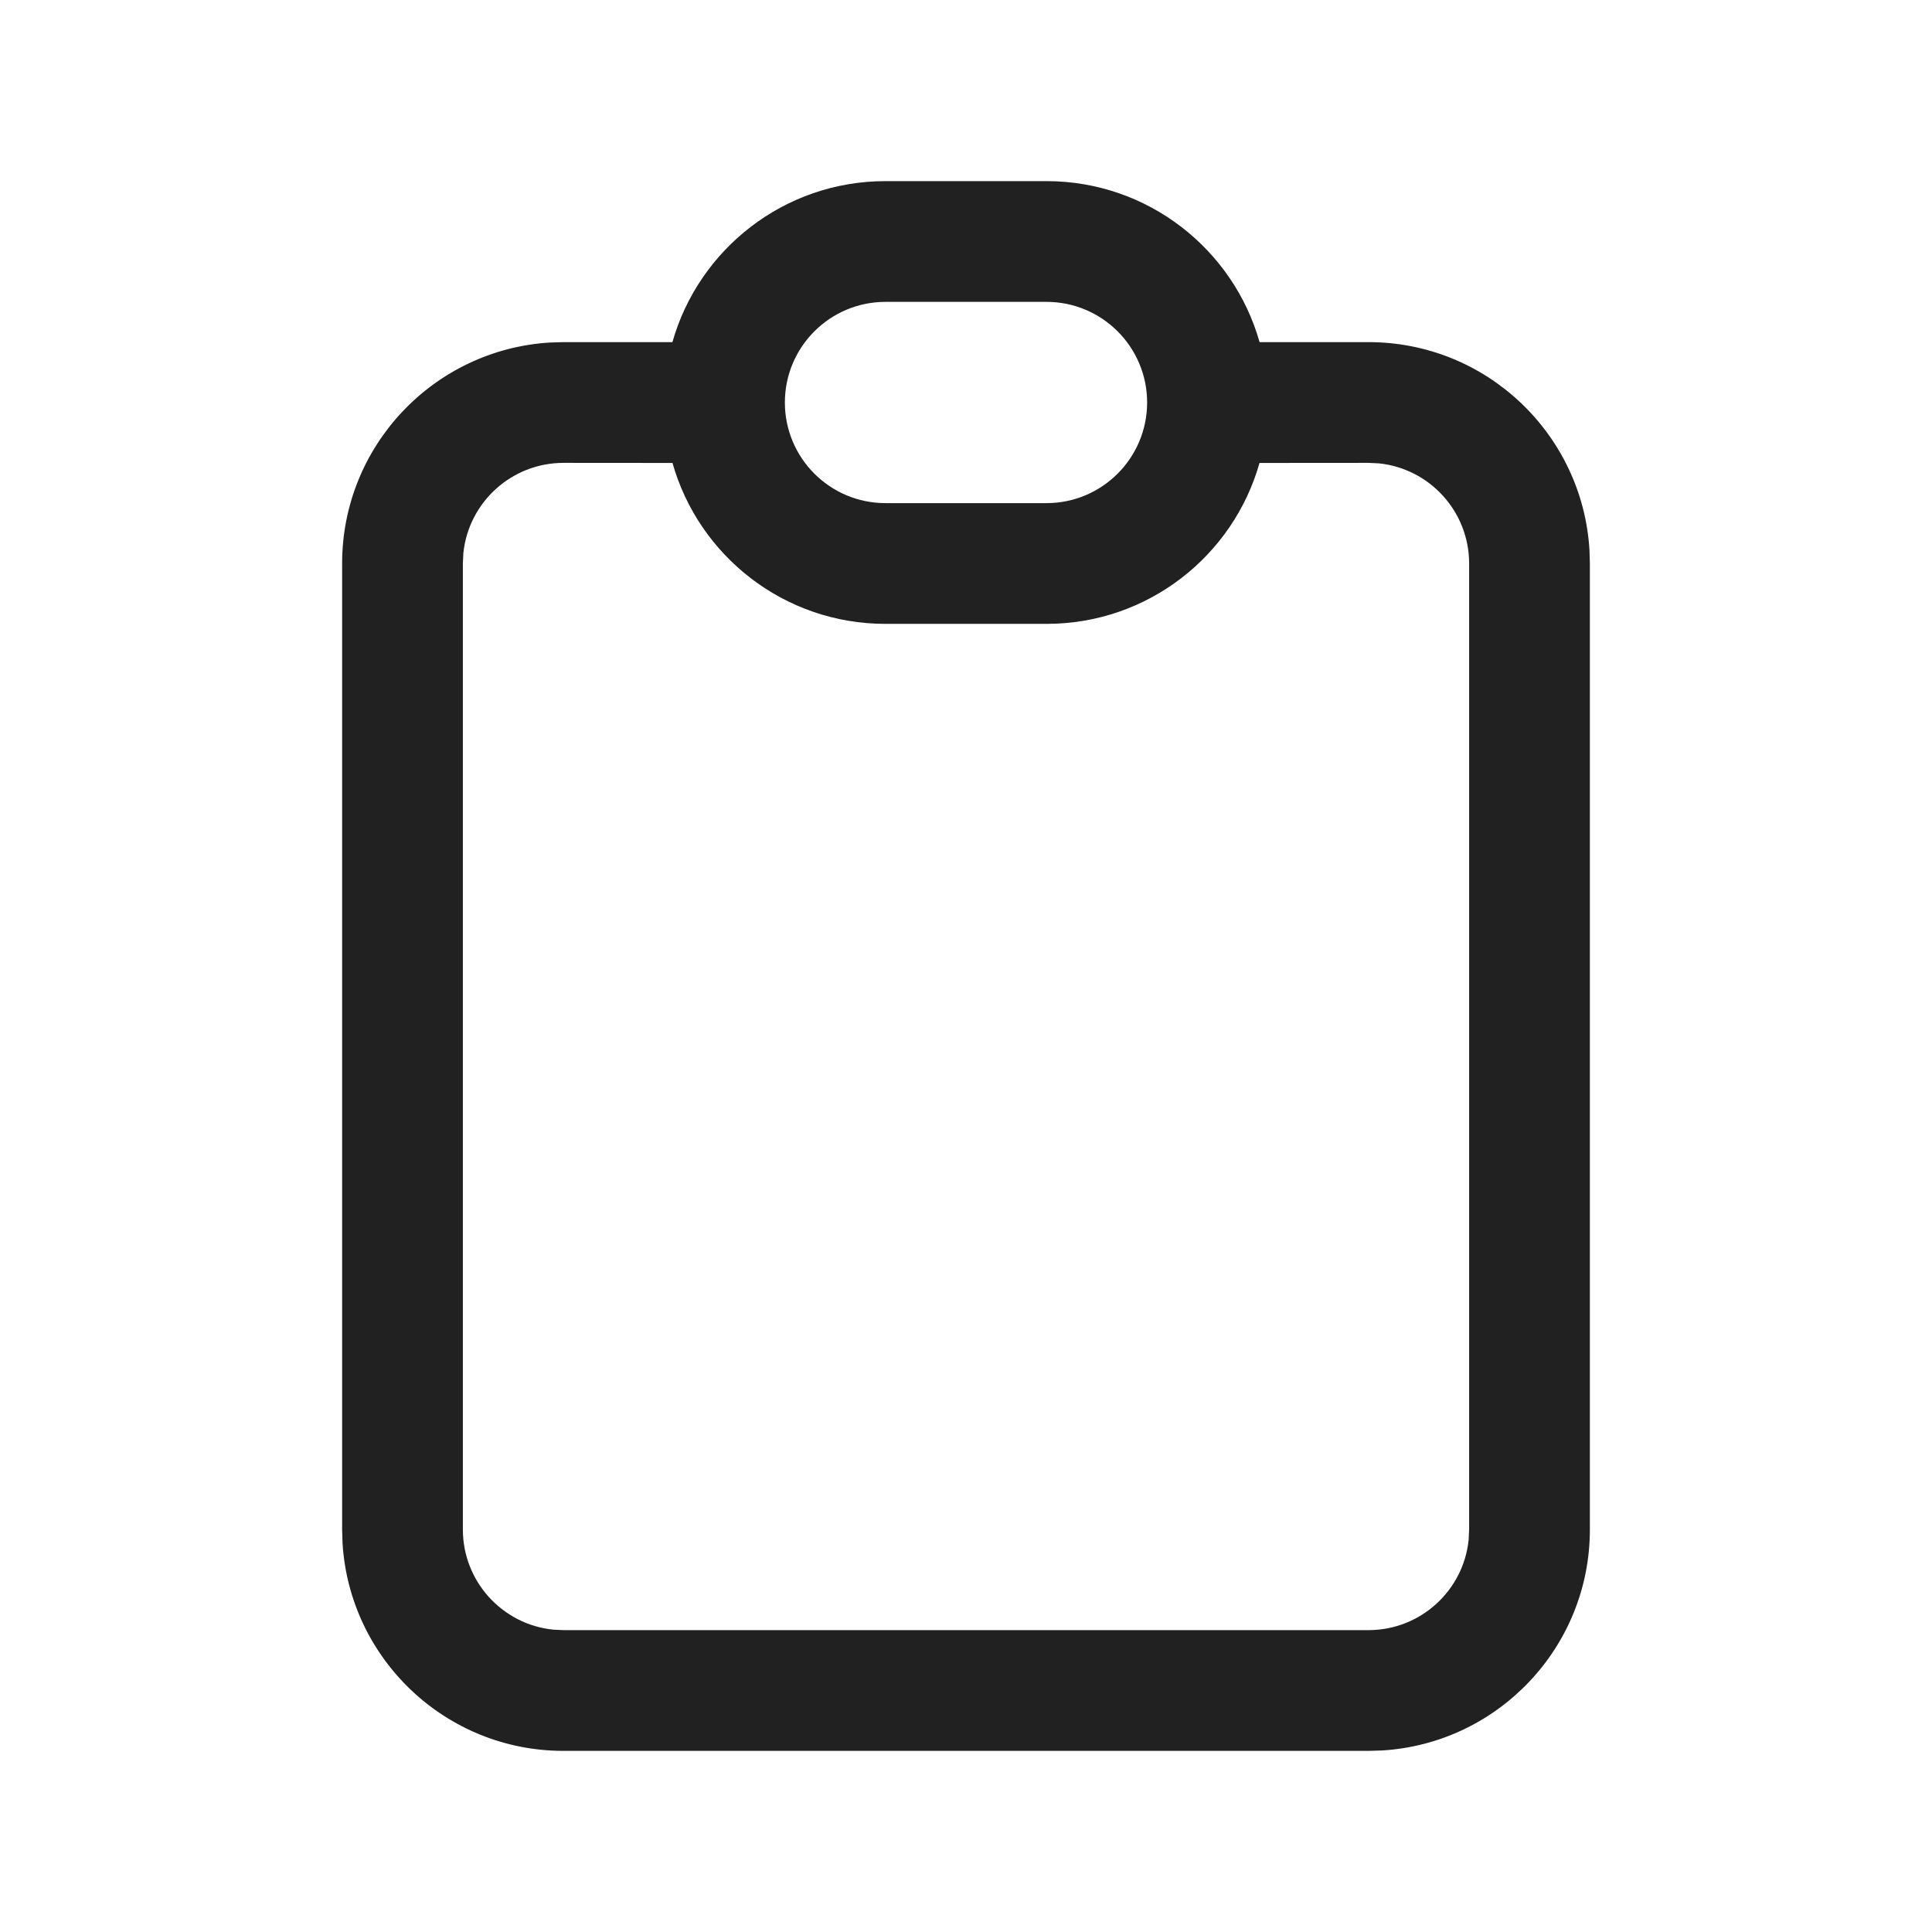 <?xml version="1.0" encoding="UTF-8"?>
<svg width="24px" height="24px" viewBox="0 0 24 24" version="1.1" xmlns="http://www.w3.org/2000/svg" xmlns:xlink="http://www.w3.org/1999/xlink">
    <title>Icon/clipboard</title>
    <g id="Icon/clipboard" stroke="none" stroke-width="1" fill="none" fill-rule="evenodd">
        <path d="M13,2.25 C14.259,2.25 15.32,3.096 15.647,4.25 L17,4.25 C18.463,4.25 19.658,5.392 19.745,6.832 L19.75,7 L19.75,19 C19.75,20.463 18.608,21.658 17.168,21.745 L17,21.75 L7,21.75 C5.537,21.75 4.342,20.608 4.255,19.168 L4.25,19 L4.25,7 C4.25,5.537 5.392,4.342 6.832,4.255 L7,4.25 L8.353,4.25 C8.68,3.096 9.741,2.25 11,2.25 L11,2.25 Z M15.646,5.751 C15.32,6.905 14.259,7.75 13,7.75 L13,7.75 L11,7.75 C9.741,7.75 8.68,6.905 8.354,5.751 L7,5.75 C6.353,5.75 5.82,6.242 5.756,6.872 L5.75,7 L5.75,19 C5.75,19.647 6.242,20.18 6.872,20.244 L7,20.25 L17,20.25 C17.647,20.25 18.18,19.758 18.244,19.128 L18.25,19 L18.25,7 C18.25,6.353 17.758,5.82 17.128,5.756 L17,5.75 Z M13,3.75 L11,3.75 C10.31,3.75 9.75,4.31 9.75,5 C9.75,5.69 10.31,6.25 11,6.25 L11,6.25 L13,6.25 C13.69,6.25 14.25,5.69 14.25,5 C14.25,4.31 13.69,3.75 13,3.75 L13,3.75 Z" id="Icon-Color" fill="#212121"></path>
    </g>
</svg>
